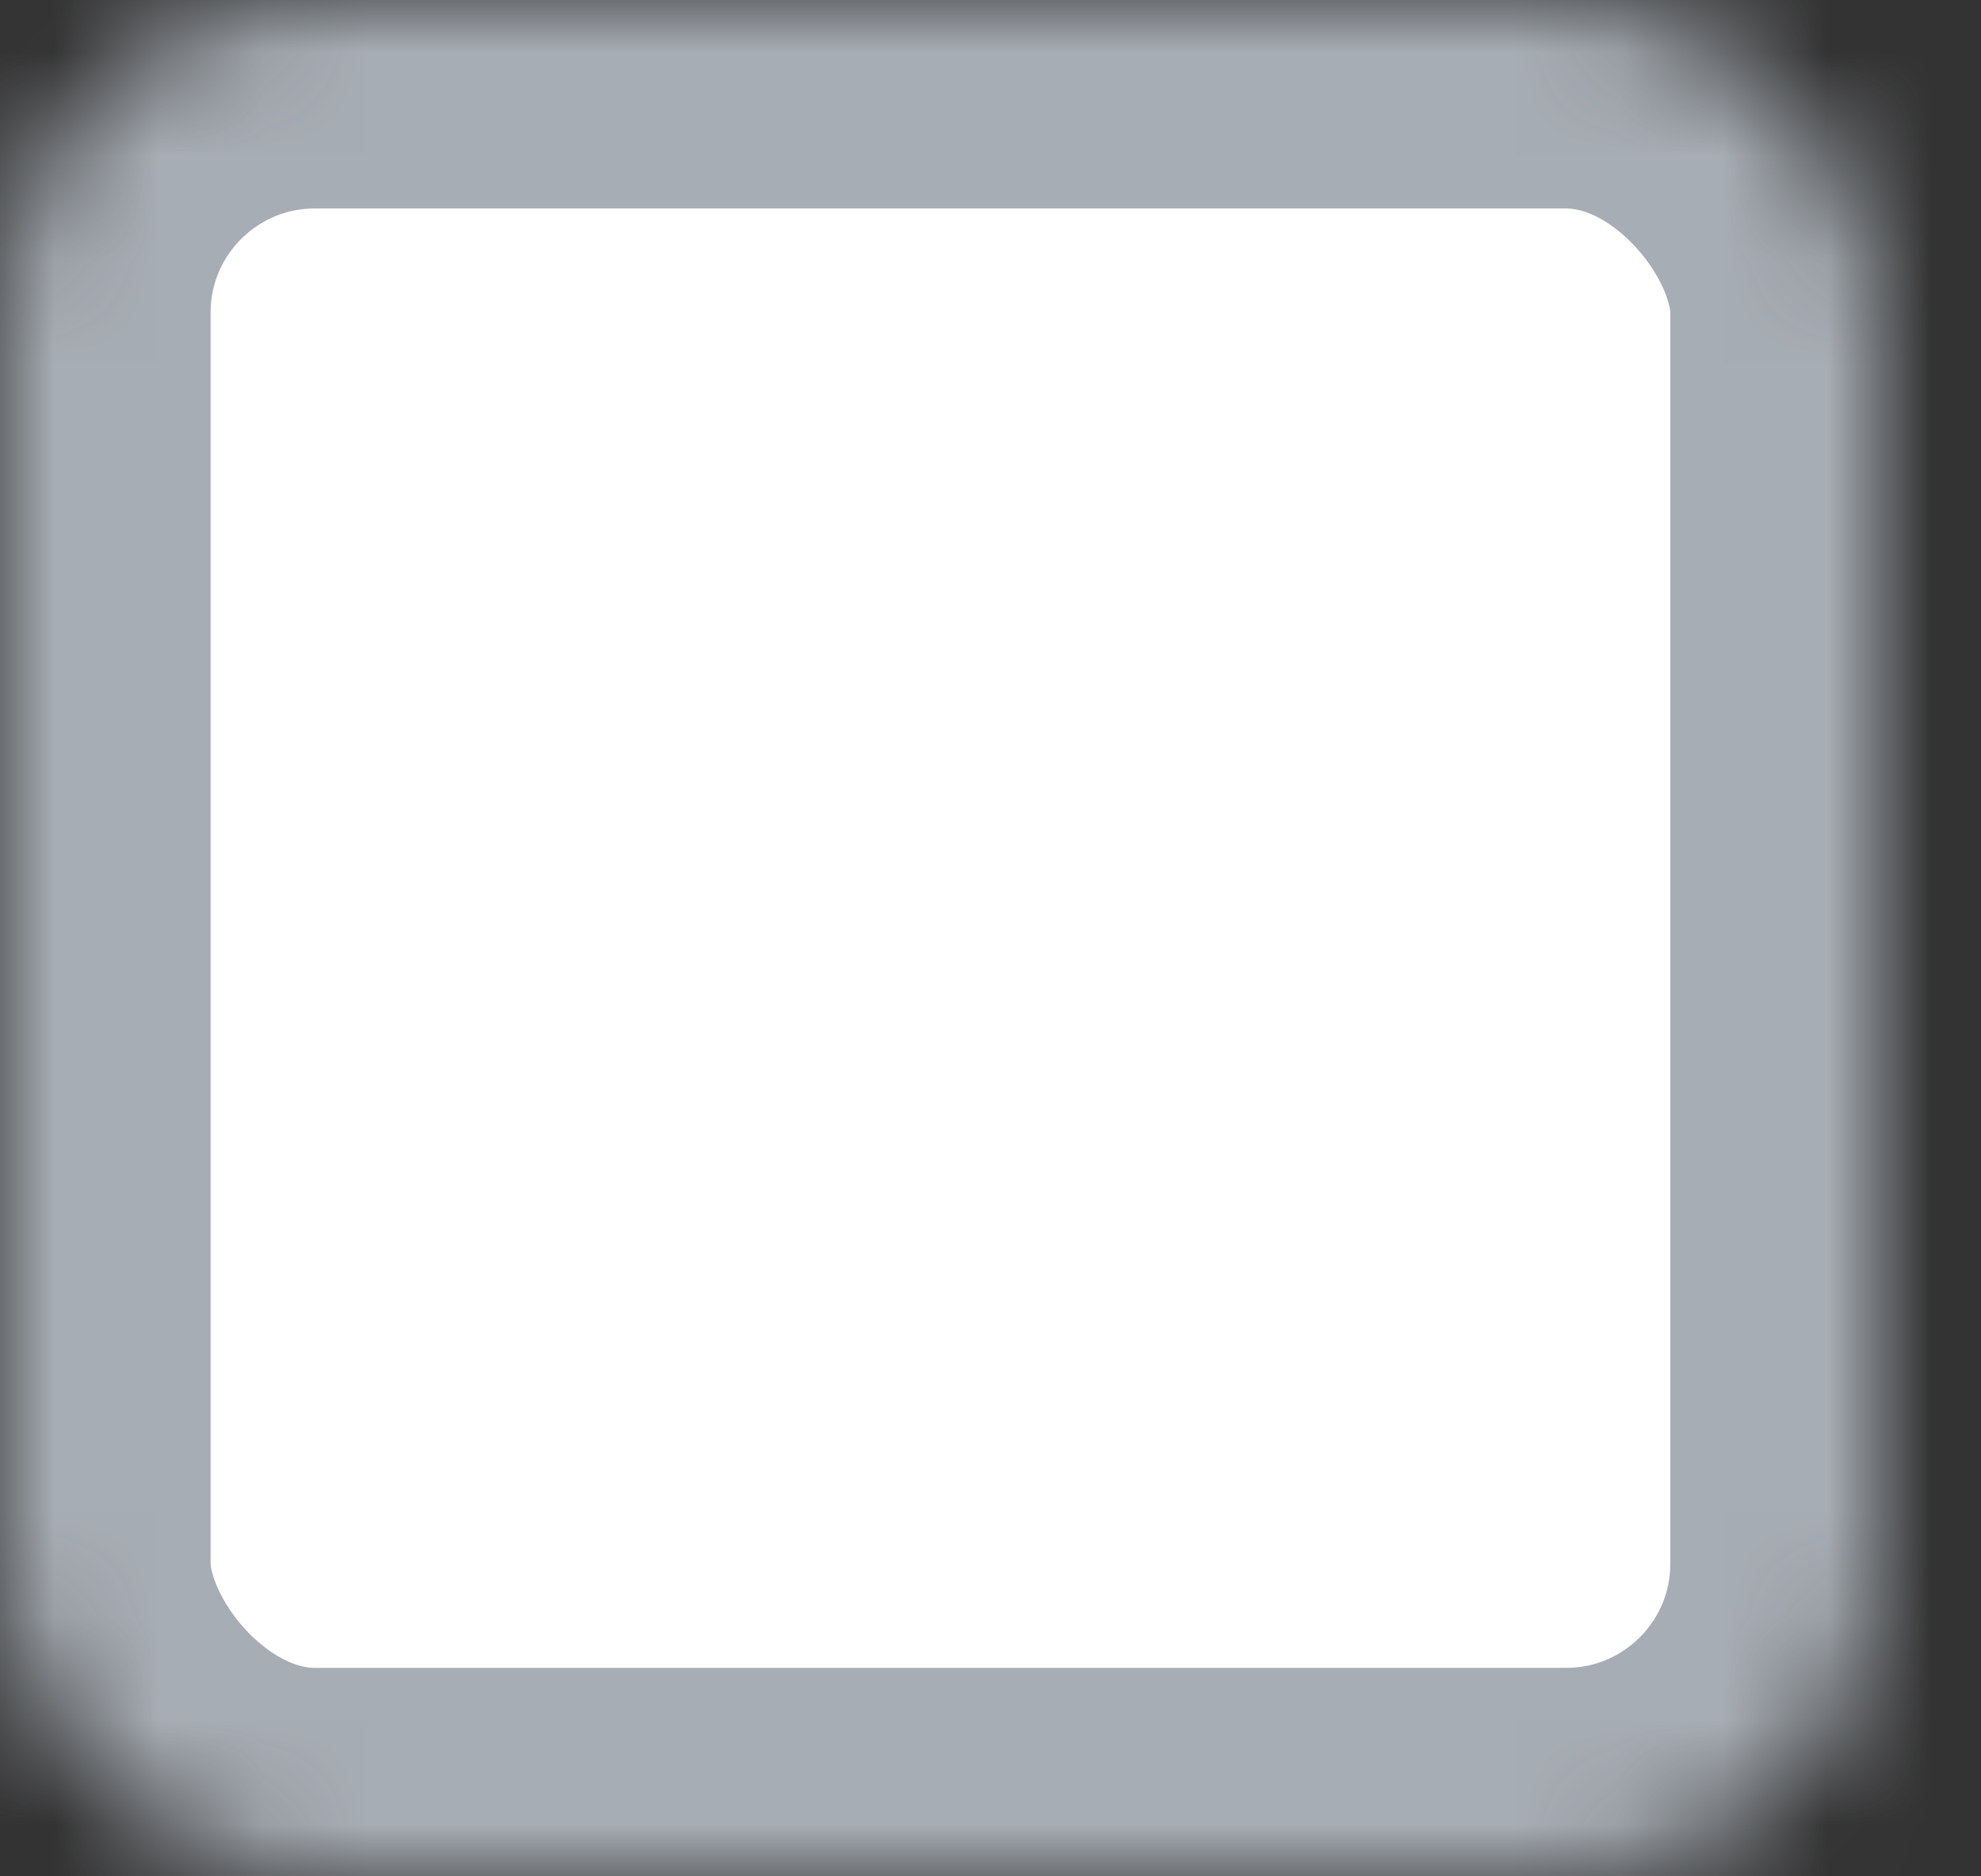 <?xml version="1.0" encoding="UTF-8" standalone="no"?>
<svg width="19px" height="18px" viewBox="0 0 19 18" version="1.1" xmlns="http://www.w3.org/2000/svg" xmlns:xlink="http://www.w3.org/1999/xlink">
    <rect x="0" y="0" width="19" height="18" fill="#333333" stroke="none"/>
    <!-- Generator: Sketch 39.1 (31720) - http://www.bohemiancoding.com/sketch -->
    <title>checkbox</title>
    <desc>Created with Sketch.</desc>
    <defs>
        <rect id="path-1" x="0" y="0" width="18" height="18" rx="3"></rect>
        <mask id="mask-2" maskContentUnits="userSpaceOnUse" maskUnits="objectBoundingBox" x="0" y="0" width="18" height="18" fill="white">
            <use xlink:href="#path-1"></use>
        </mask>
    </defs>
    <g id="Actions_dev" stroke="none" stroke-width="1" fill="none" fill-rule="evenodd">
        <g id="states" transform="translate(-3351, -680)" stroke="#A7ADB4" stroke-width="4" fill="#FFFFFF">
            <g id="checkbox" transform="translate(3351.02, 680)">
                <use id="Rectangle-126-Copy-5" mask="url(#mask-2)" xlink:href="#path-1"></use>
            </g>
        </g>
    </g>
</svg>